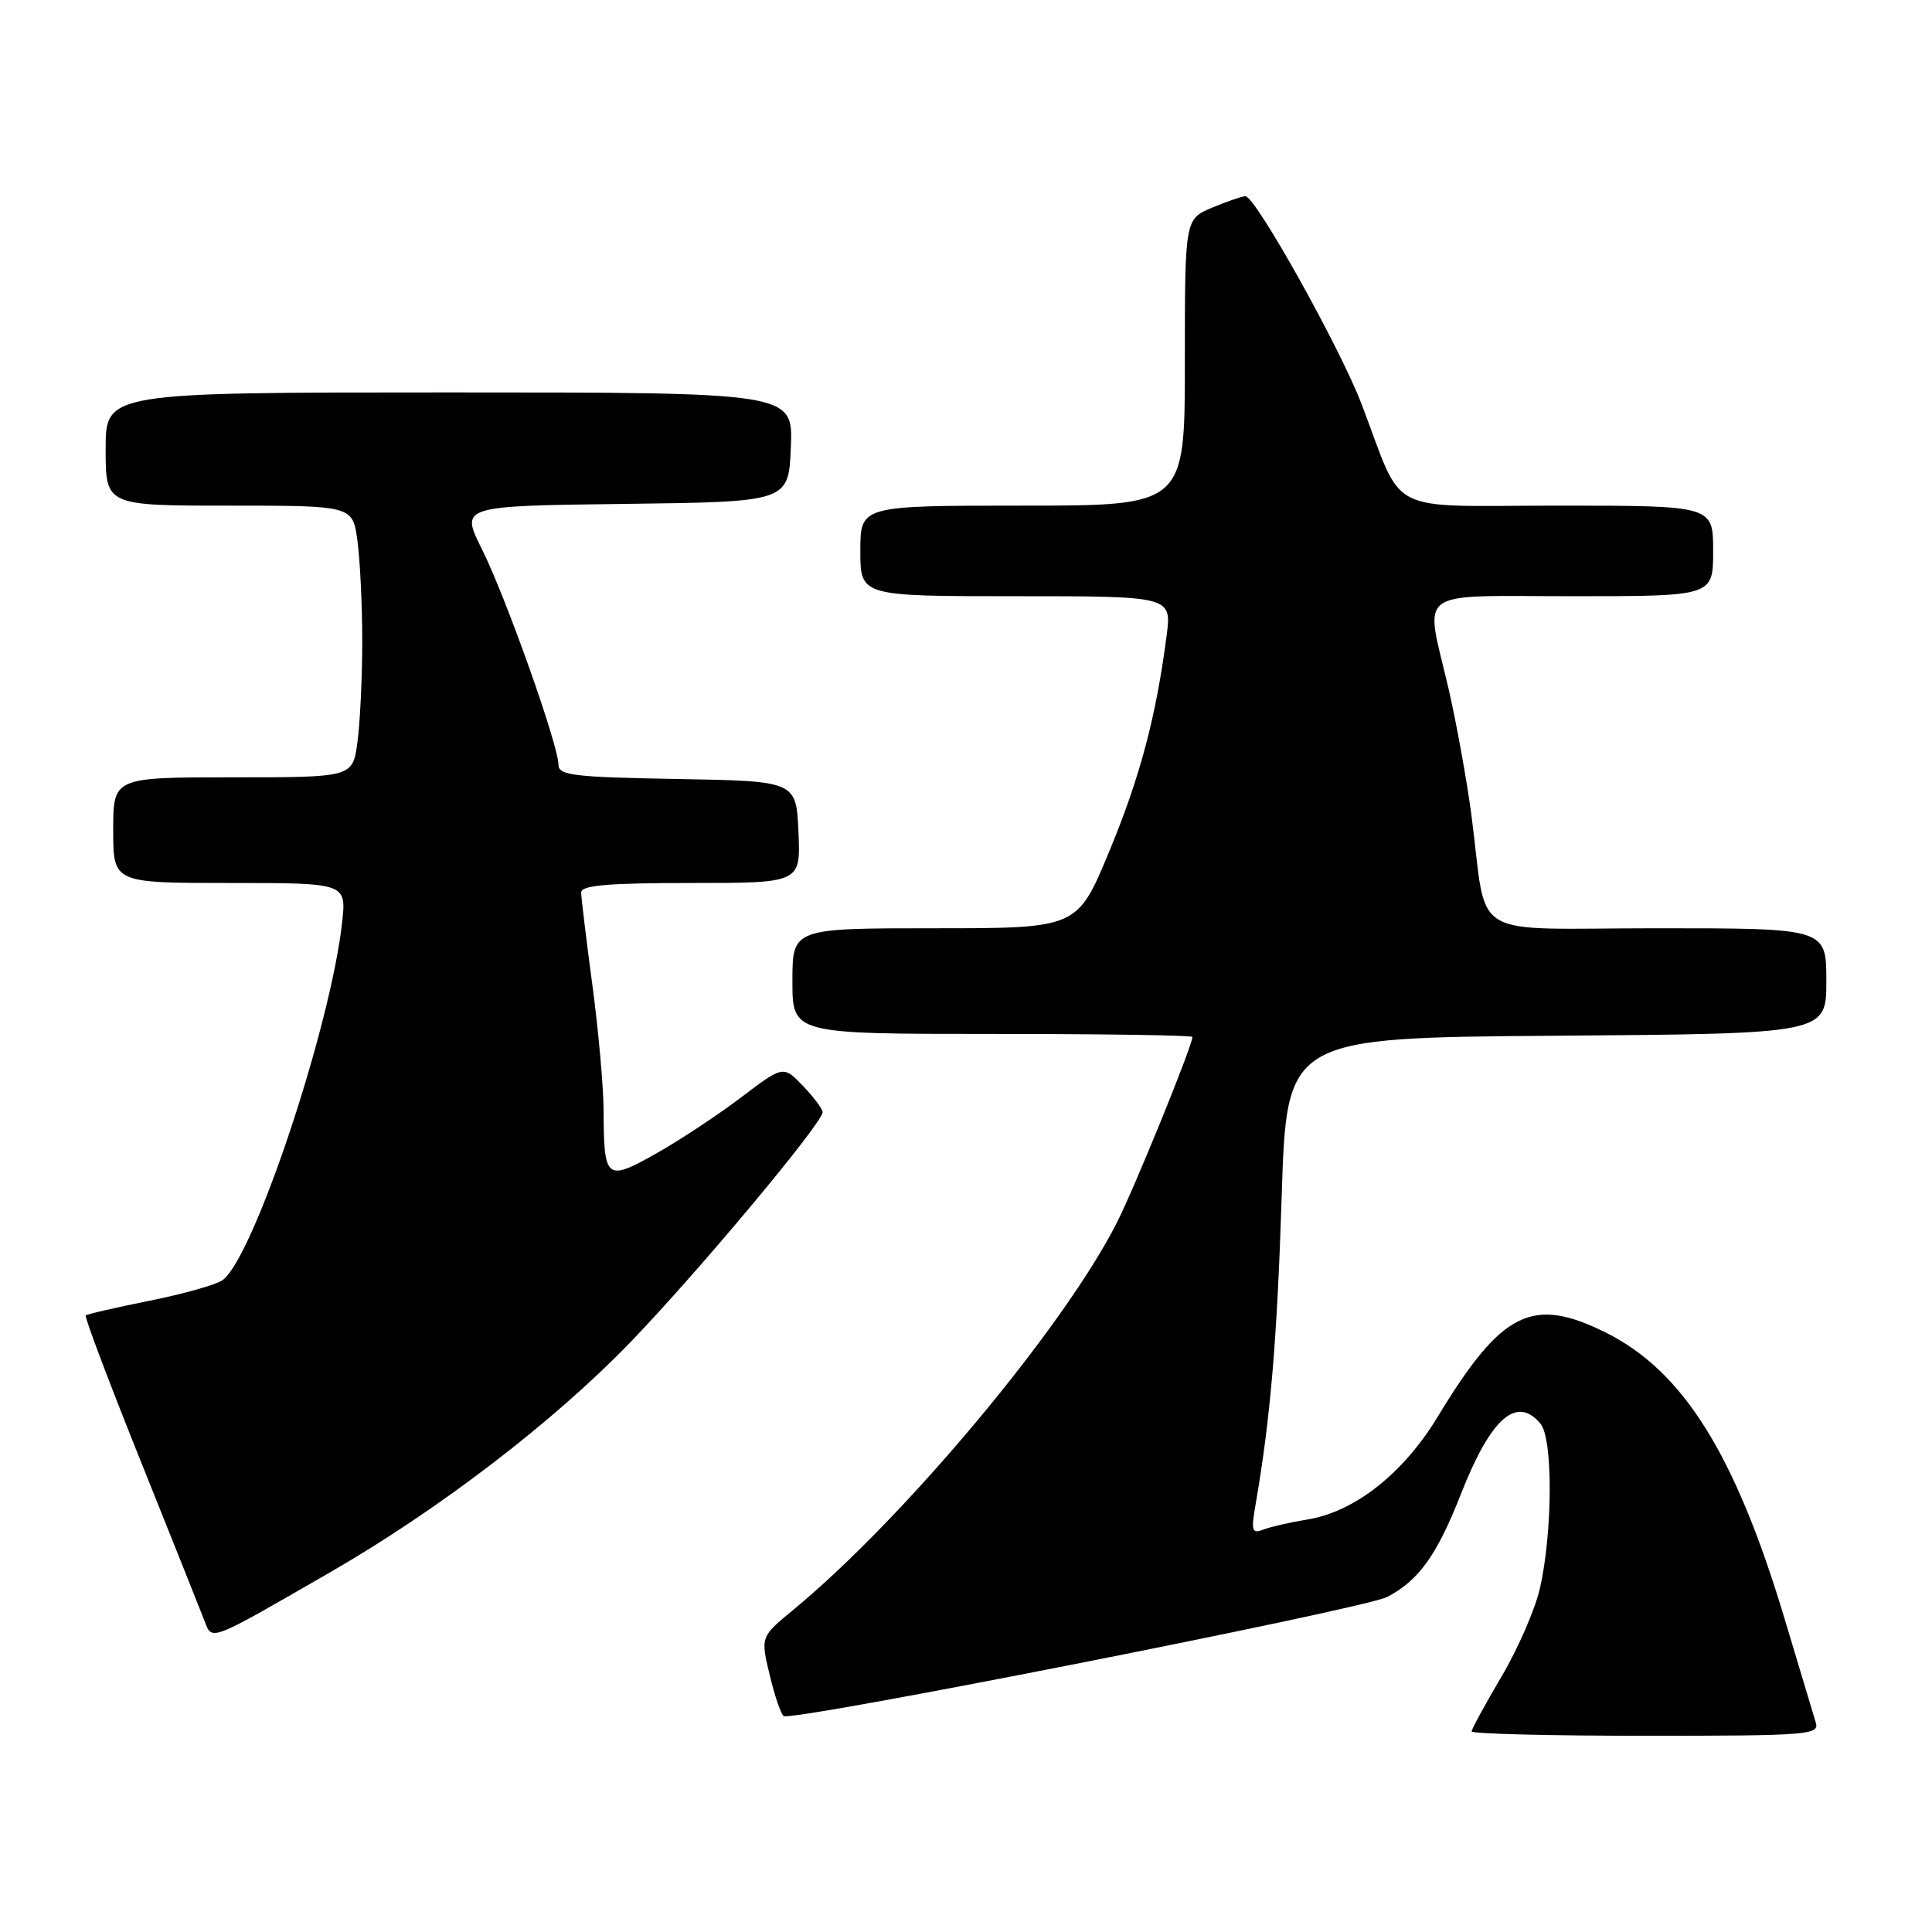<?xml version="1.0" encoding="UTF-8" standalone="no"?>
<!DOCTYPE svg PUBLIC "-//W3C//DTD SVG 1.1//EN" "http://www.w3.org/Graphics/SVG/1.1/DTD/svg11.dtd" >
<svg xmlns="http://www.w3.org/2000/svg" xmlns:xlink="http://www.w3.org/1999/xlink" version="1.1" viewBox="0 0 256 256">
 <g >
 <path fill="currentColor"
d=" M 240.60 228.25 C 240.31 227.29 238.45 221.10 236.47 214.50 C 229.93 192.72 223.05 181.70 212.79 176.58 C 203.03 171.72 198.99 173.73 190.52 187.70 C 185.94 195.26 179.48 200.35 173.19 201.35 C 170.98 201.71 168.39 202.30 167.43 202.67 C 165.89 203.26 165.76 202.88 166.36 199.42 C 168.34 187.98 169.23 177.47 169.83 158.50 C 170.50 137.50 170.50 137.50 206.25 137.24 C 242.00 136.97 242.00 136.97 242.00 129.99 C 242.00 123.00 242.00 123.00 219.61 123.00 C 194.05 123.00 197.19 124.91 194.97 108.00 C 194.35 103.33 192.98 95.77 191.93 91.21 C 188.80 77.74 187.08 79.00 208.50 79.00 C 227.00 79.00 227.00 79.00 227.00 73.00 C 227.00 67.00 227.00 67.00 206.48 67.00 C 183.16 67.00 186.14 68.54 180.40 53.50 C 177.55 46.05 166.35 26.00 165.03 26.00 C 164.60 26.00 162.61 26.68 160.62 27.51 C 157.00 29.03 157.00 29.03 157.00 48.01 C 157.00 67.00 157.00 67.00 135.50 67.00 C 114.00 67.00 114.00 67.00 114.00 73.00 C 114.00 79.00 114.00 79.00 134.63 79.00 C 155.26 79.00 155.26 79.00 154.58 84.25 C 153.18 95.01 151.05 103.01 146.96 112.87 C 142.75 123.00 142.75 123.00 123.88 123.00 C 105.00 123.00 105.00 123.00 105.00 130.00 C 105.00 137.00 105.00 137.00 131.50 137.00 C 146.07 137.00 158.00 137.18 158.00 137.40 C 158.00 138.56 150.39 157.26 148.00 161.99 C 140.98 175.86 119.83 201.17 105.14 213.29 C 100.77 216.89 100.77 216.89 101.99 221.95 C 102.65 224.73 103.49 227.18 103.85 227.39 C 105.08 228.11 180.78 213.17 183.80 211.61 C 187.98 209.44 190.40 206.07 193.57 197.99 C 197.54 187.88 200.97 184.85 204.13 188.66 C 205.79 190.66 205.74 203.04 204.04 210.50 C 203.41 213.25 201.12 218.50 198.95 222.17 C 196.78 225.85 195.00 229.11 195.00 229.42 C 195.00 229.74 205.38 230.00 218.07 230.00 C 239.57 230.00 241.10 229.88 240.60 228.25 Z  M 43.84 208.28 C 58.26 199.96 73.42 188.33 83.54 177.84 C 92.52 168.53 109.00 148.80 109.00 147.37 C 109.00 146.95 107.83 145.39 106.40 143.89 C 103.79 141.17 103.79 141.17 98.15 145.45 C 95.04 147.80 89.97 151.15 86.87 152.89 C 80.32 156.57 80.01 156.32 79.98 147.17 C 79.97 144.05 79.30 136.55 78.49 130.50 C 77.68 124.45 77.01 118.94 77.01 118.25 C 77.00 117.31 80.57 117.00 91.55 117.00 C 106.09 117.00 106.09 117.00 105.80 110.25 C 105.50 103.50 105.50 103.50 89.75 103.22 C 76.00 102.98 74.00 102.74 74.00 101.33 C 74.00 98.75 67.01 79.07 63.86 72.77 C 60.99 67.04 60.99 67.04 82.75 66.77 C 104.50 66.50 104.50 66.50 104.79 59.25 C 105.09 52.00 105.09 52.00 59.54 52.00 C 14.00 52.00 14.00 52.00 14.00 59.50 C 14.00 67.00 14.00 67.00 30.36 67.00 C 46.73 67.00 46.73 67.00 47.36 71.64 C 47.71 74.19 48.00 80.20 48.00 85.00 C 48.00 89.80 47.71 95.81 47.36 98.36 C 46.73 103.00 46.73 103.00 30.86 103.00 C 15.00 103.00 15.00 103.00 15.00 110.00 C 15.00 117.00 15.00 117.00 30.45 117.00 C 45.91 117.00 45.91 117.00 45.33 122.25 C 43.80 136.09 33.62 166.59 29.51 169.61 C 28.69 170.22 24.33 171.45 19.84 172.35 C 15.35 173.25 11.53 174.13 11.36 174.31 C 11.18 174.49 14.45 183.15 18.63 193.57 C 22.81 203.98 26.62 213.53 27.10 214.78 C 28.12 217.45 27.60 217.65 43.84 208.28 Z "/>
</g>
</svg>